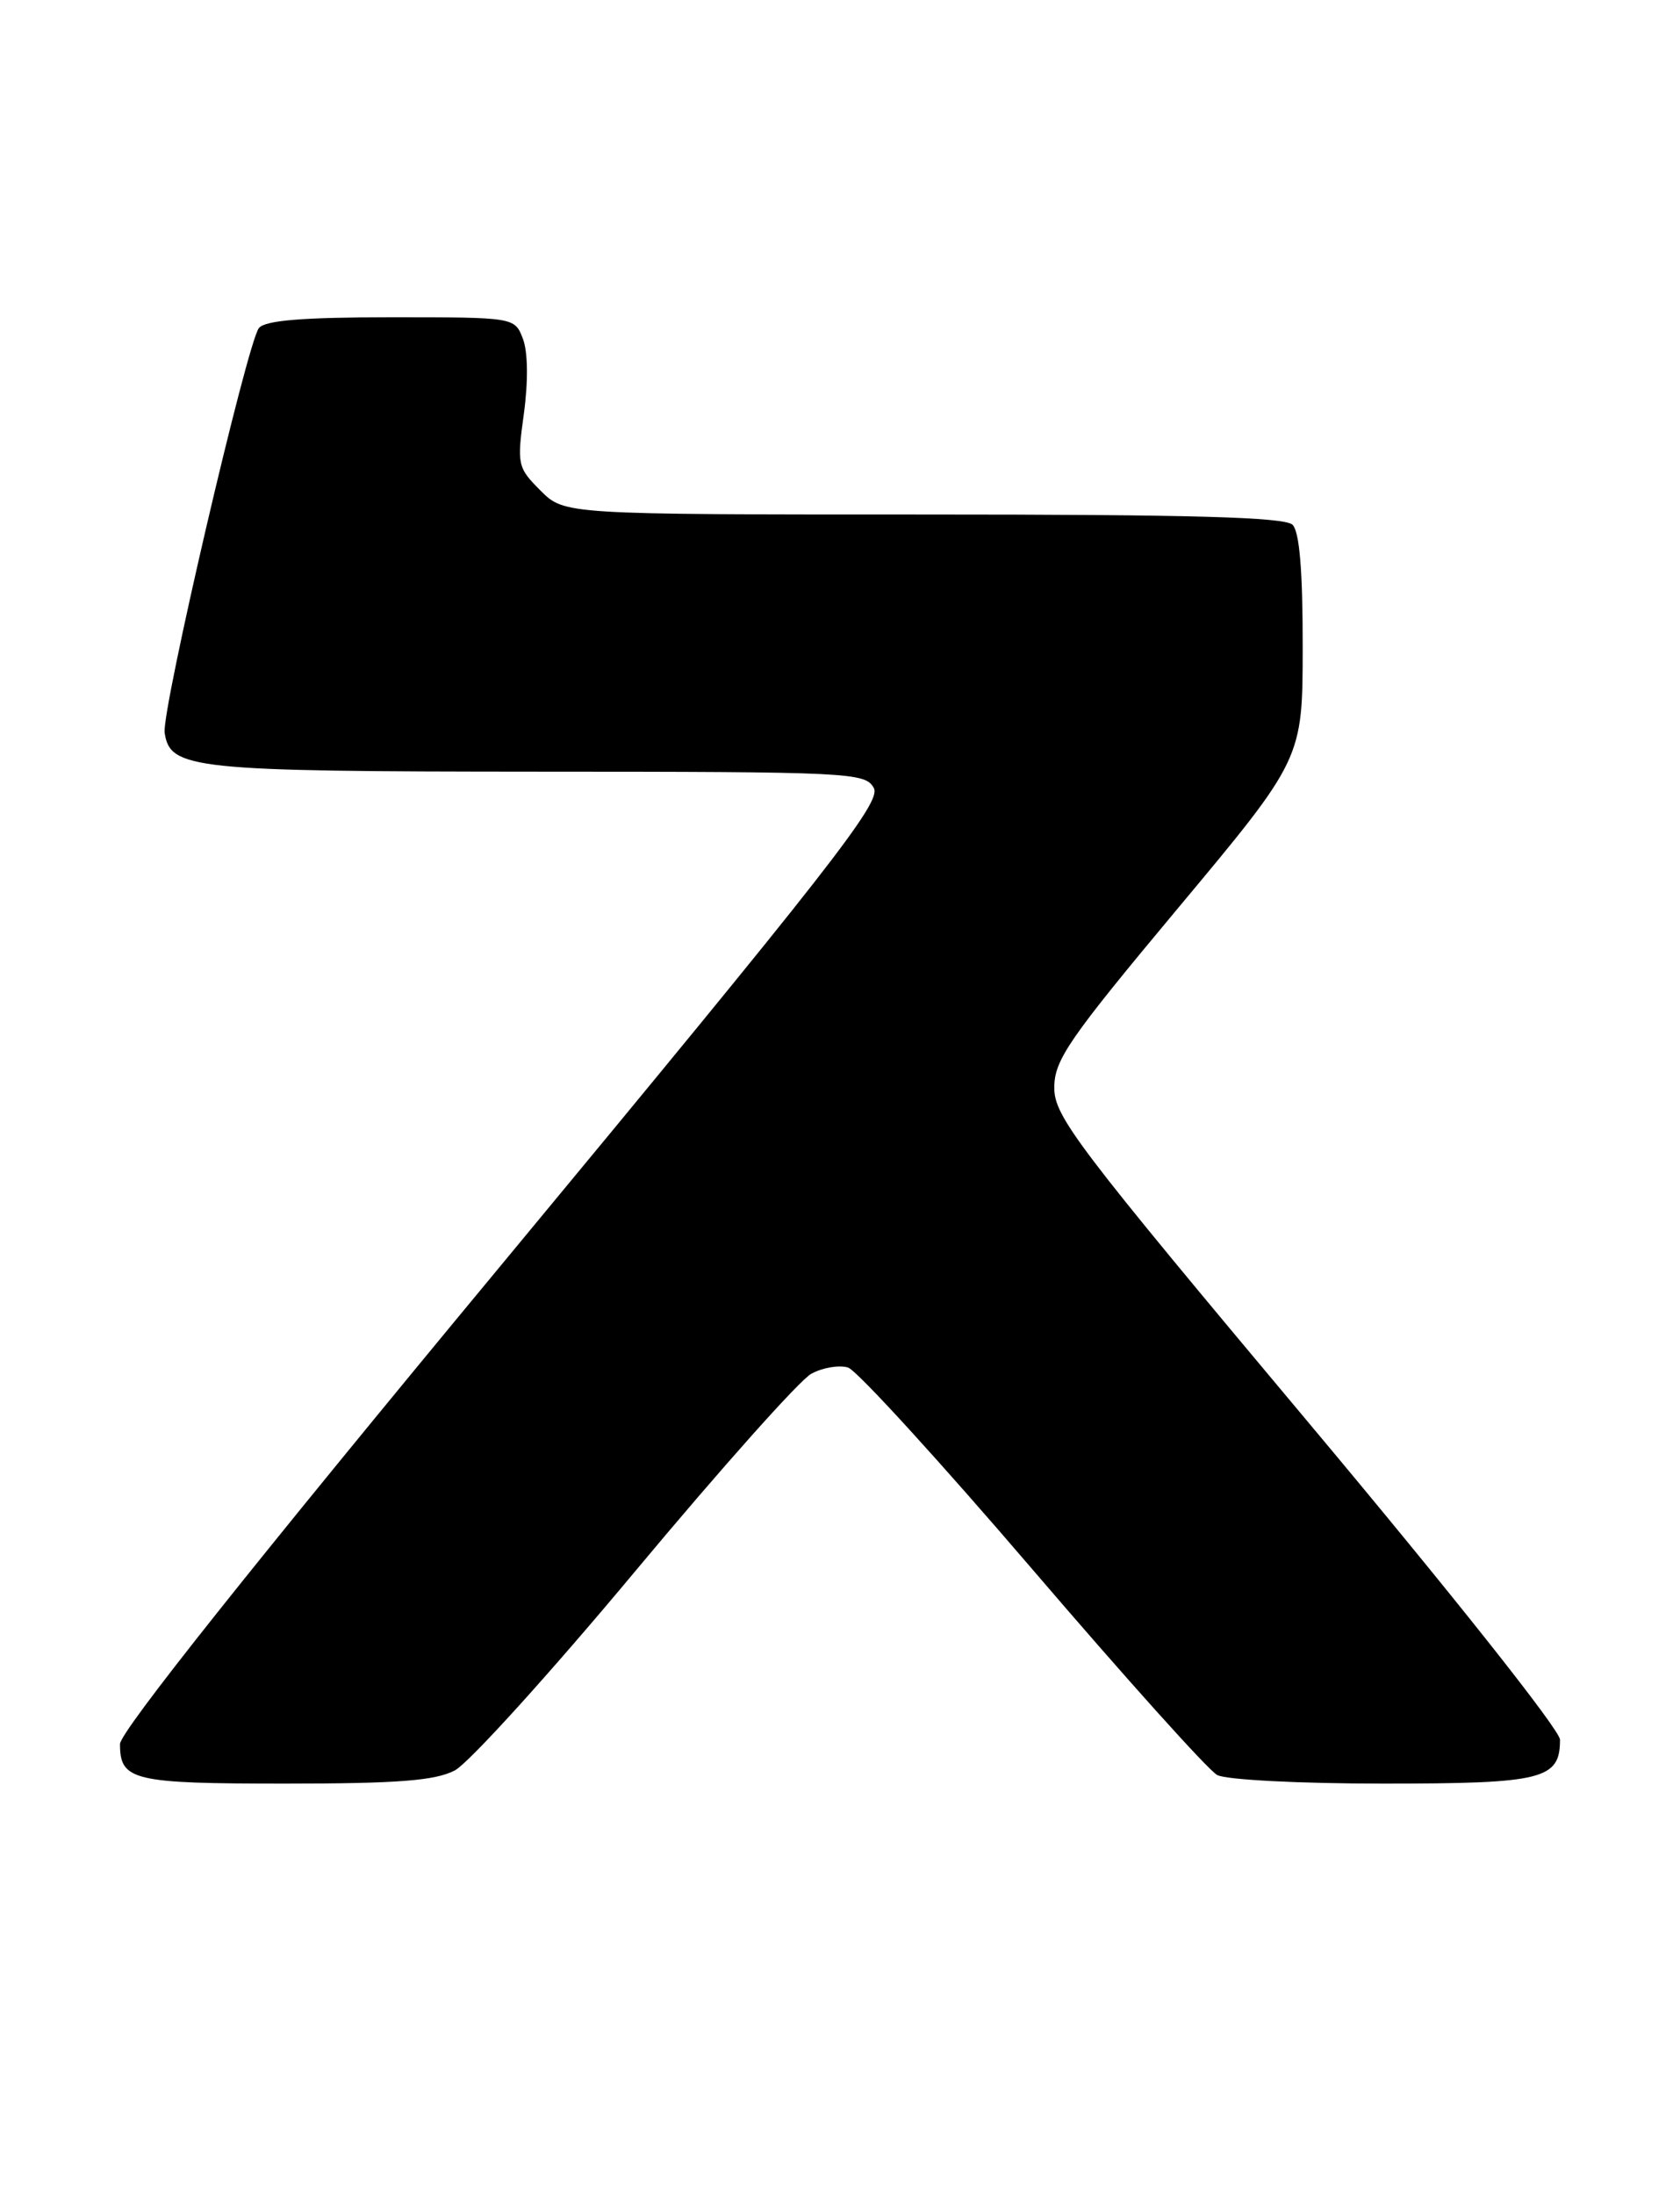 <?xml version="1.0" encoding="UTF-8" standalone="no"?>
<!DOCTYPE svg PUBLIC "-//W3C//DTD SVG 1.1//EN" "http://www.w3.org/Graphics/SVG/1.1/DTD/svg11.dtd" >
<svg xmlns="http://www.w3.org/2000/svg" xmlns:xlink="http://www.w3.org/1999/xlink" version="1.1" viewBox="0 0 196 256">
 <g >
 <path fill="currentColor"
d=" M 53.05 206.47 C 54.67 205.63 64.15 195.17 74.12 183.22 C 84.08 171.28 93.32 160.91 94.66 160.20 C 95.99 159.48 97.92 159.16 98.94 159.48 C 99.96 159.80 109.64 170.40 120.47 183.04 C 131.29 195.67 140.98 206.46 142.01 207.00 C 143.04 207.56 151.66 208.00 161.36 208.00 C 180.02 208.00 182.00 207.51 182.00 202.88 C 182.00 201.75 169.37 185.83 152.50 165.71 C 125.60 133.63 123.00 130.20 123.00 126.86 C 123.00 123.61 124.63 121.24 137.48 105.85 C 151.97 88.50 151.97 88.50 151.98 75.45 C 151.99 66.61 151.61 62.01 150.80 61.20 C 149.90 60.30 138.96 60.00 107.72 60.00 C 65.85 60.00 65.85 60.00 63.06 57.21 C 60.38 54.53 60.30 54.19 61.12 48.23 C 61.63 44.49 61.59 41.04 61.01 39.52 C 60.05 37.00 60.05 37.00 45.65 37.00 C 35.34 37.00 30.95 37.36 30.21 38.25 C 28.85 39.90 18.84 82.87 19.21 85.45 C 19.83 89.70 22.44 89.97 62.71 89.99 C 99.32 90.00 100.97 90.08 101.95 91.91 C 102.84 93.56 96.83 101.24 58.49 147.51 C 29.51 182.47 14.00 201.96 14.00 203.39 C 14.00 207.64 15.49 208.00 33.25 208.00 C 46.40 208.00 50.75 207.66 53.05 206.47 Z "/>
</g>
</svg>